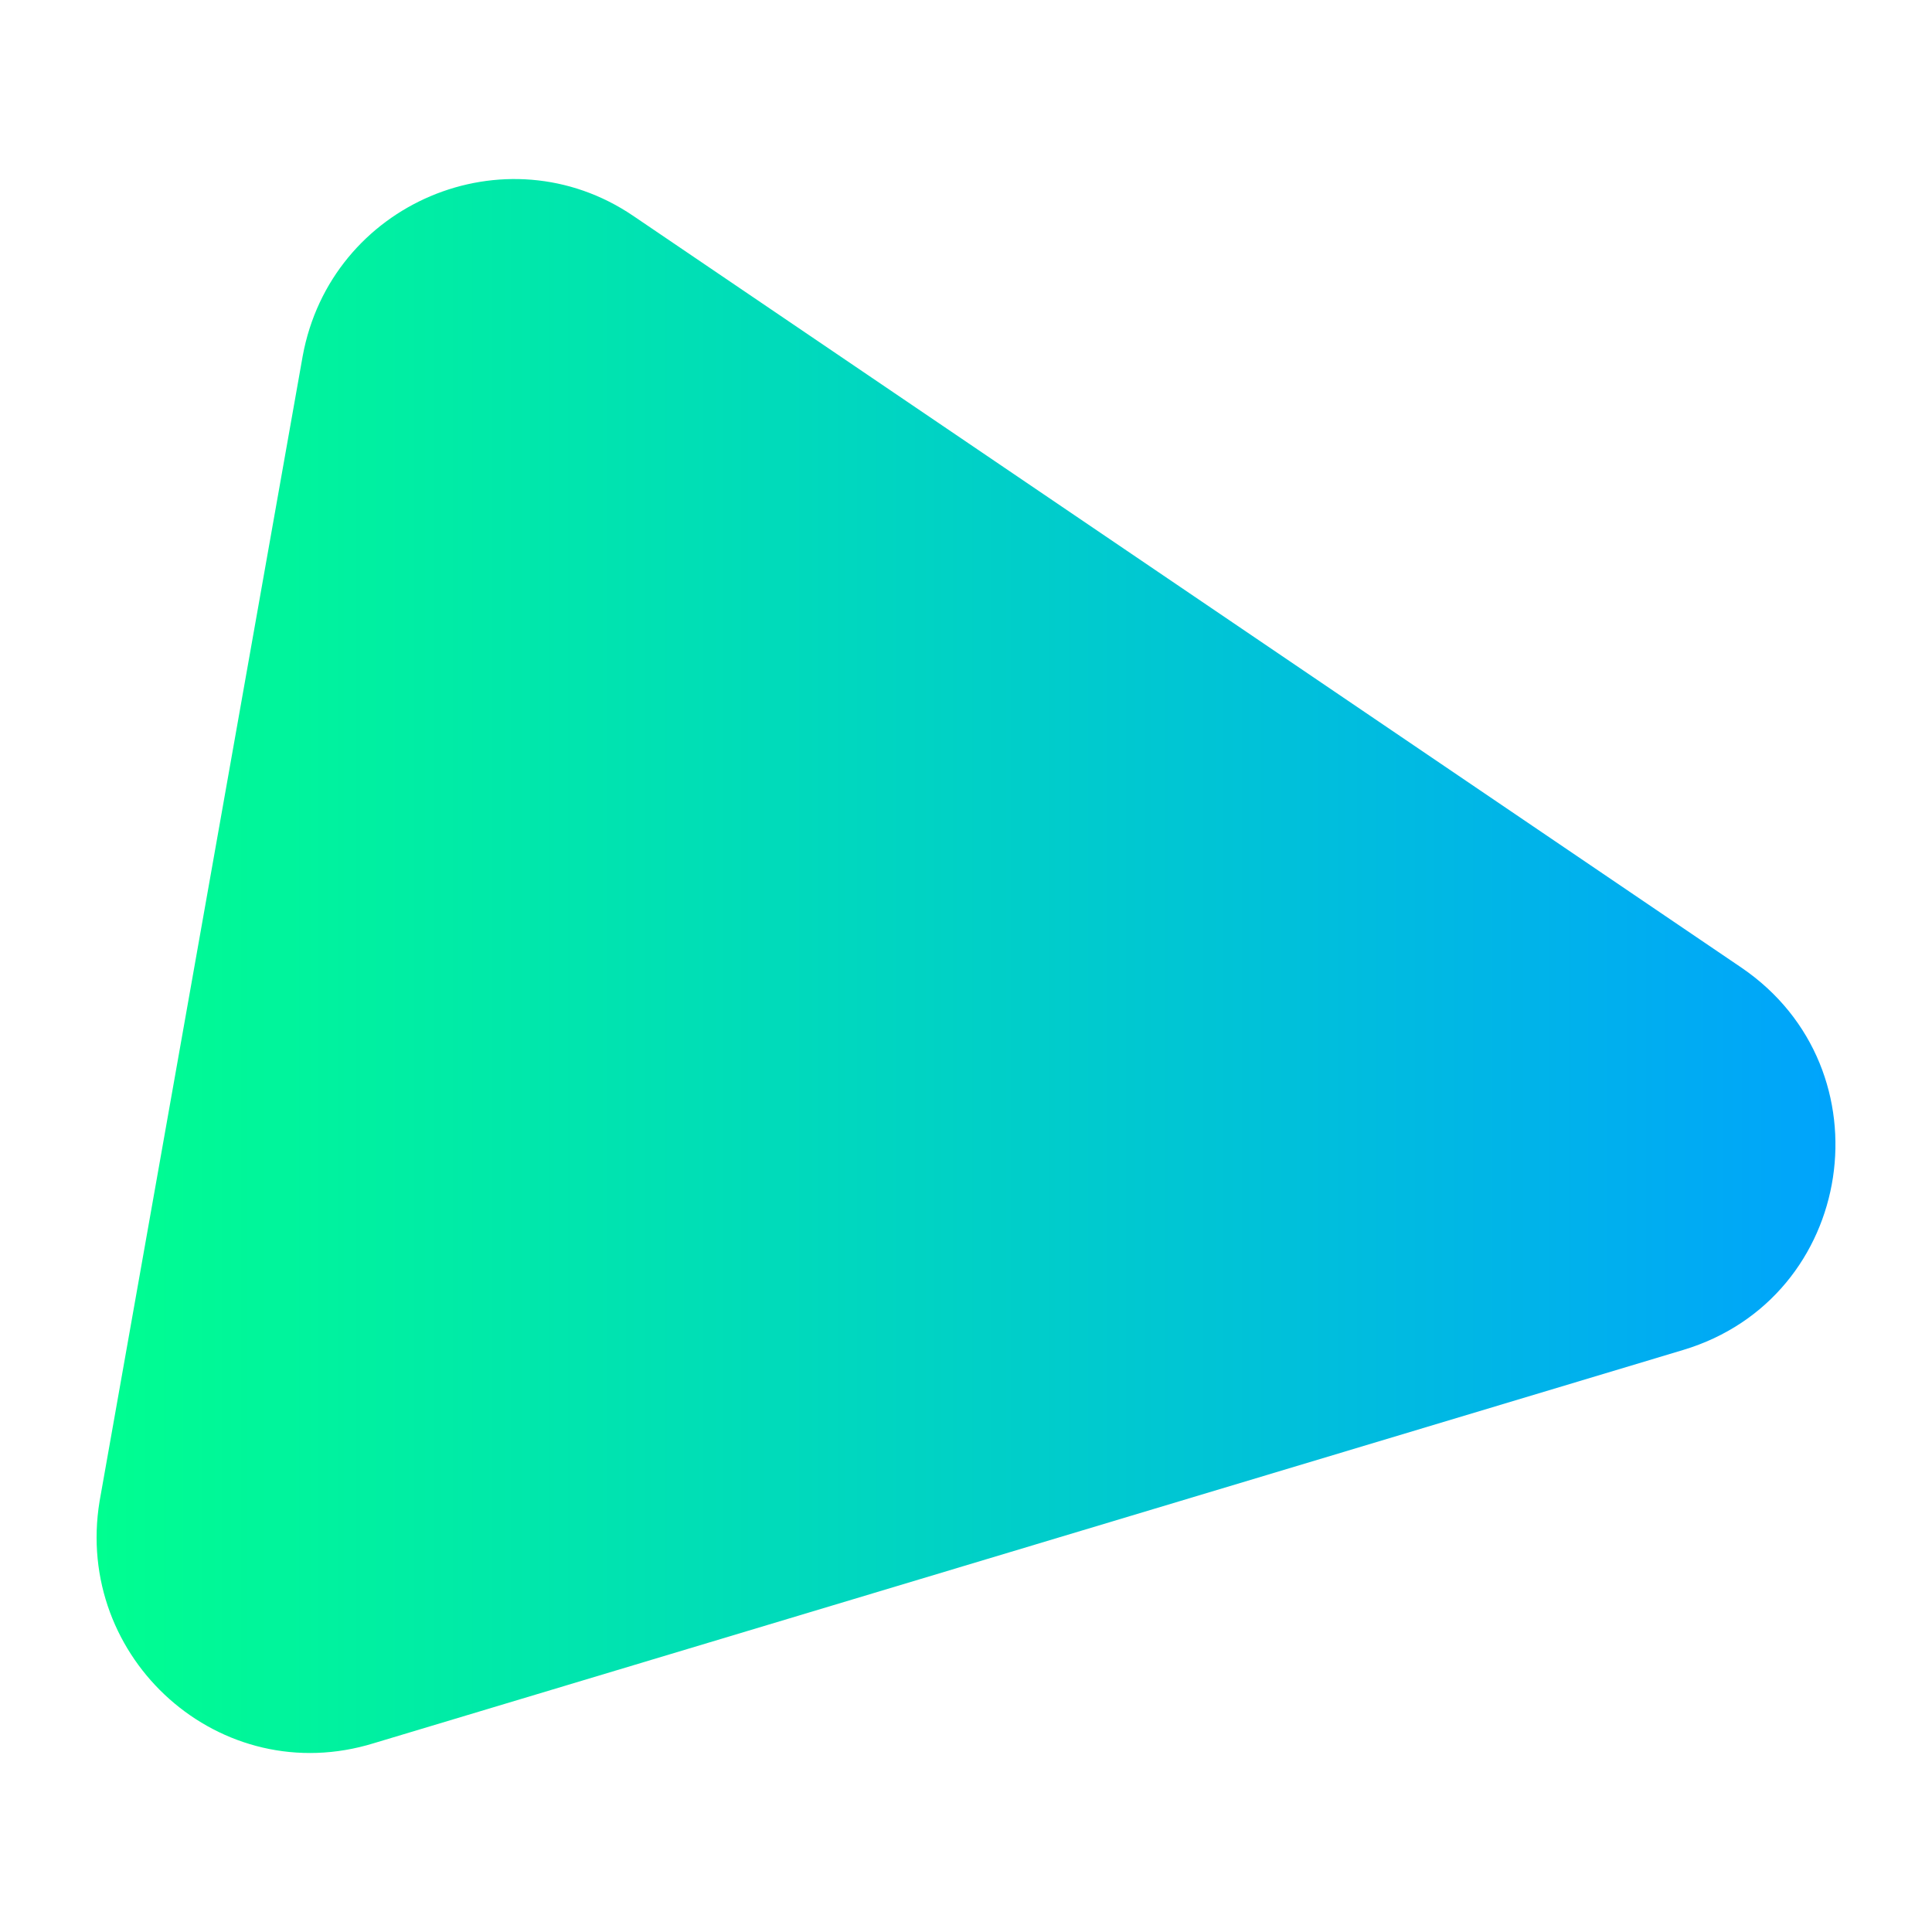 <svg width="1200" height="1200" xmlns="http://www.w3.org/2000/svg" xmlns:xlink="http://www.w3.org/1999/xlink" version="1.1"><g transform="scale(13.418) translate(-6.09, -4.609)">            <linearGradient id="SvgjsLinearGradient4207"><stop id="SvgjsStop4208" stop-color="#00ff8f" offset="0"/><stop id="SvgjsStop4209" stop-color="#00a1ff" offset="1"/></linearGradient>            <g fill="url(#SvgjsLinearGradient4207)"><linearGradient id="SvgjsLinearGradient4207"><stop id="SvgjsStop4208" stop-color="#00ff8f" offset="0"/><stop id="SvgjsStop4209" stop-color="#00a1ff" offset="1"/></linearGradient><path xmlns="http://www.w3.org/2000/svg" d="M10.7,74.1l9.4-53c1.3-7.1,9.4-10.5,15.3-6.5l51.3,34.8c6.9,4.7,5.3,15.3-2.7,17.7L23.4,85.3C16.3,87.5,9.5,81.4,10.7,74.1z  "/></g>        </g></svg>